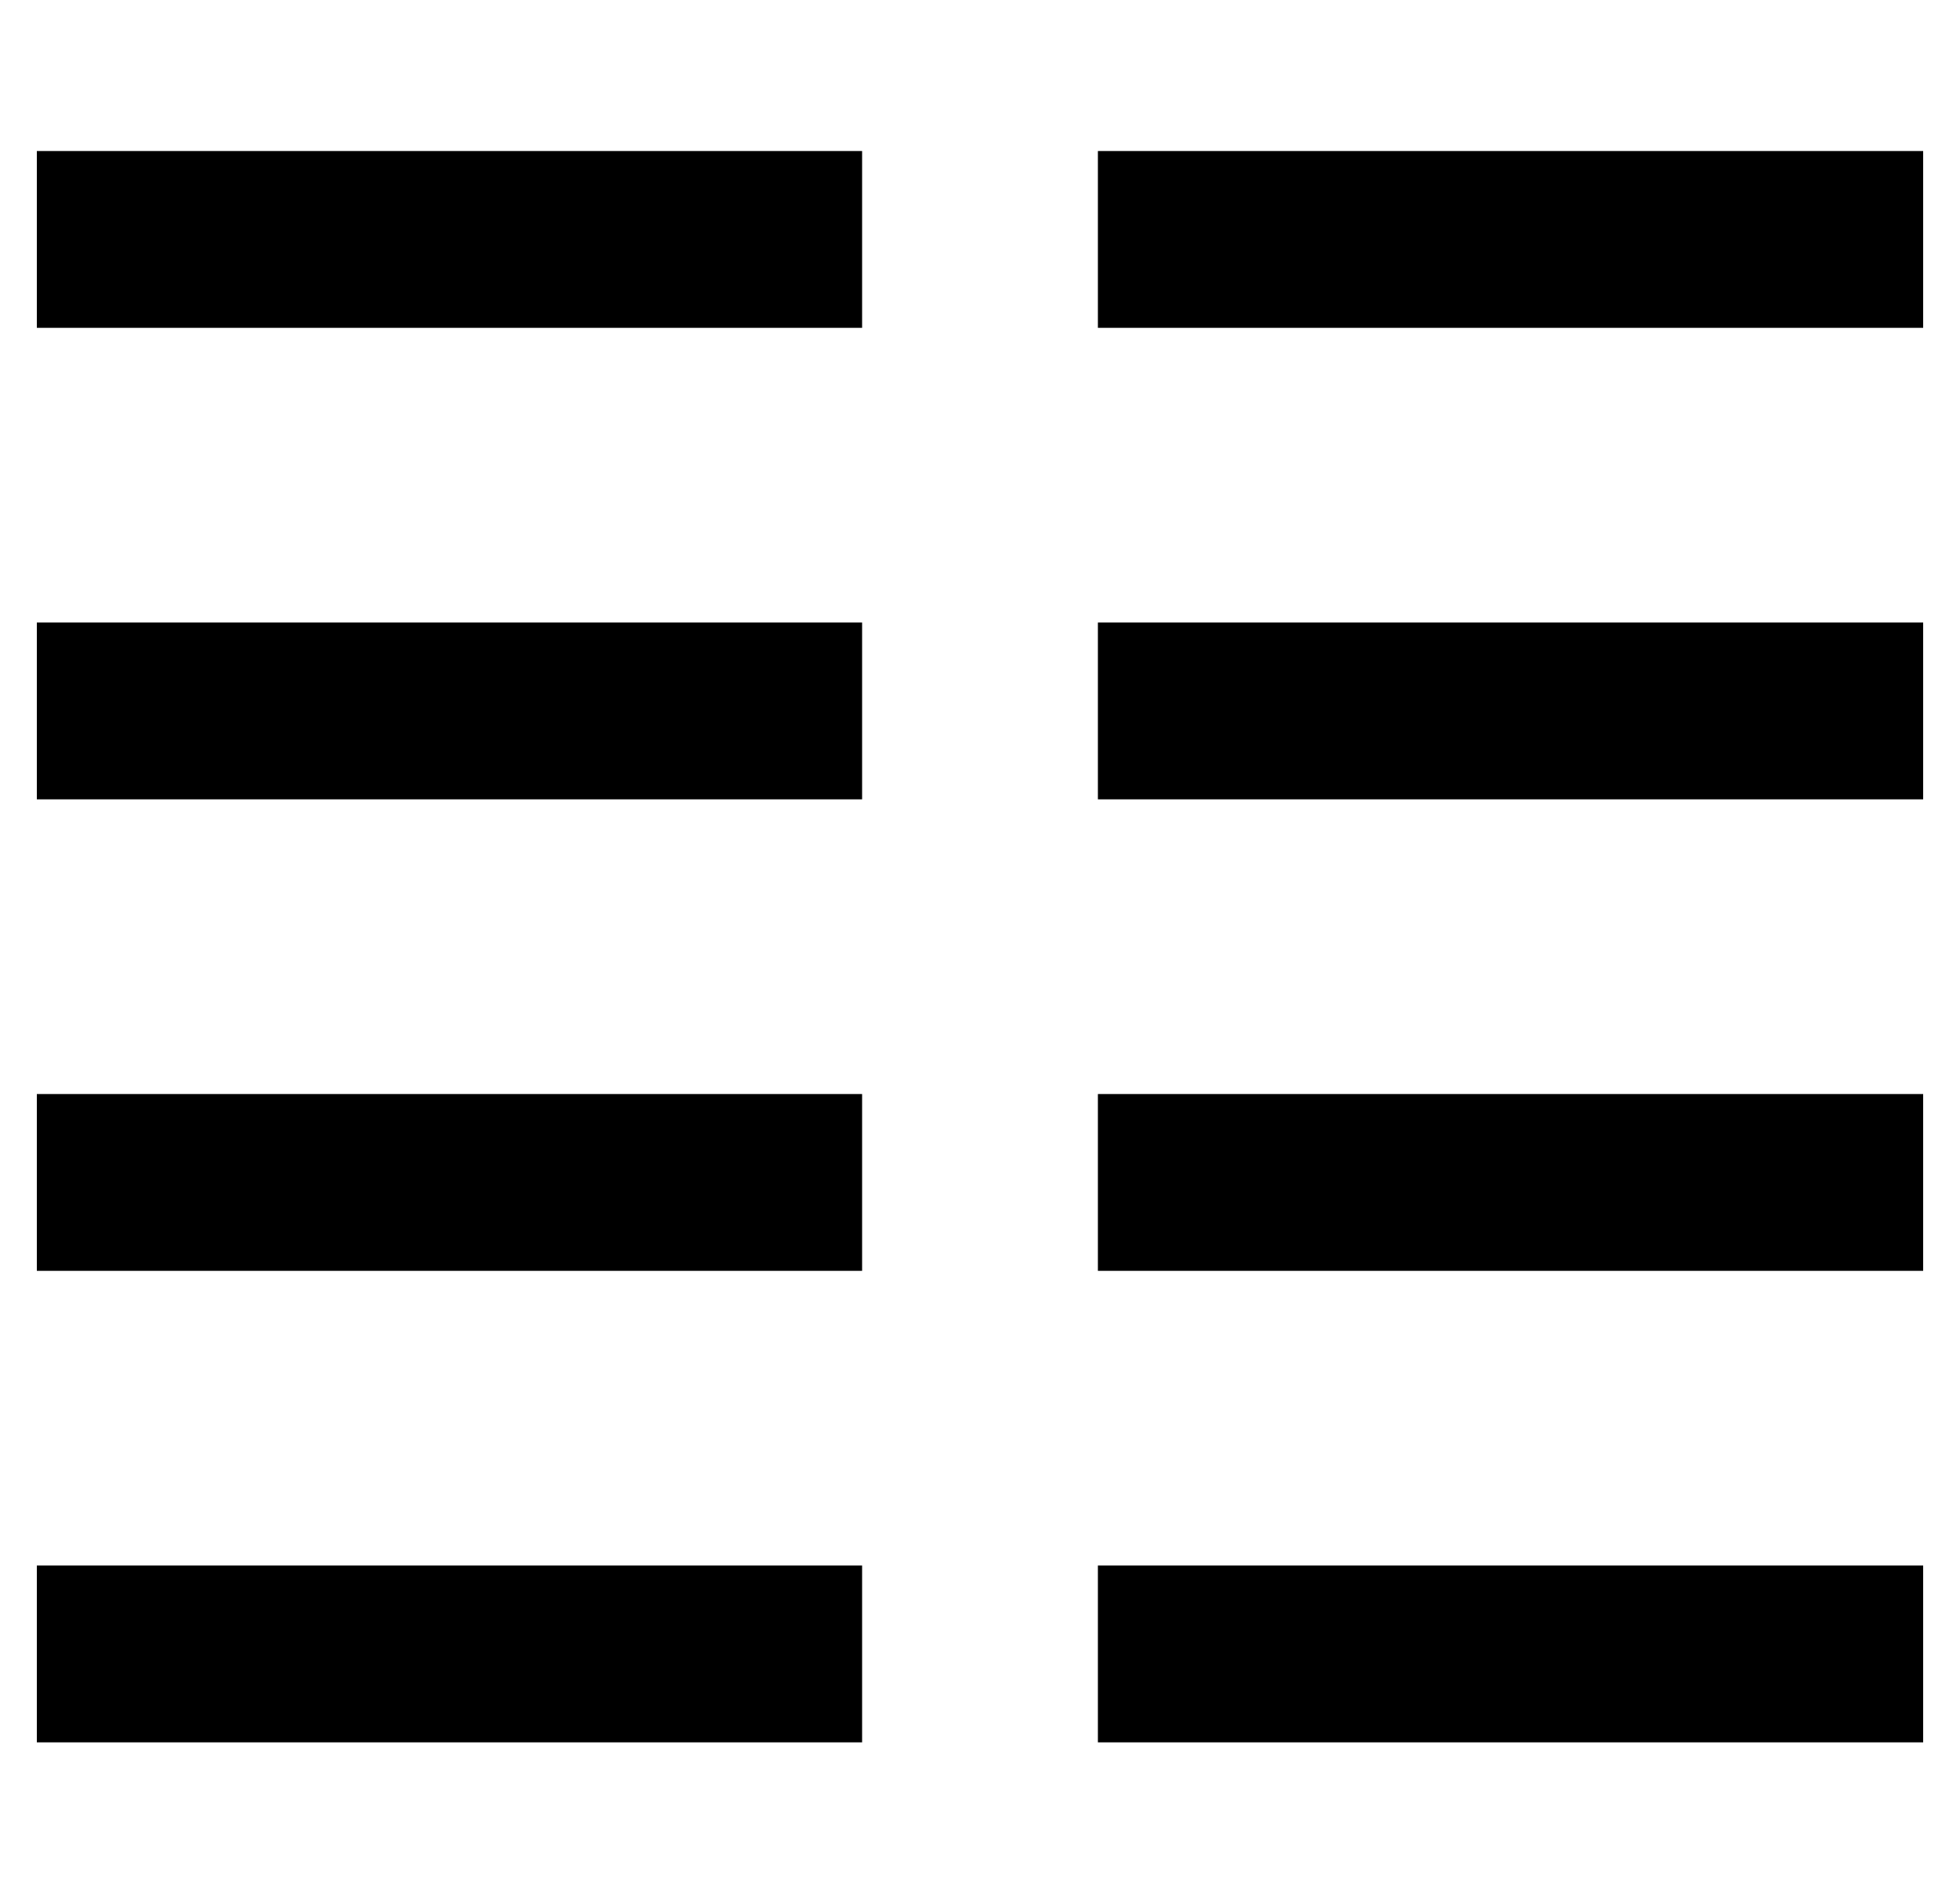 <?xml version="1.0" standalone="no"?>
<!DOCTYPE svg PUBLIC "-//W3C//DTD SVG 1.1//EN" "http://www.w3.org/Graphics/SVG/1.1/DTD/svg11.dtd" >
<svg xmlns="http://www.w3.org/2000/svg" xmlns:xlink="http://www.w3.org/1999/xlink" version="1.1" viewBox="-10 -40 532 512">
   <path fill="currentColor"
d="M24 1h176h-176h200v48v0h-24h-200v-48v0h24v0zM24 129h176h-176h200v48v0h-24h-200v-48v0h24v0zM0 257h24h-24h224v48v0h-24h-200v-48v0zM24 385h176h-176h200v48v0h-24h-200v-48v0h24v0zM288 129h24h-24h224v48v0h-24h-200v-48v0zM312 1h176h-176h200v48v0h-24h-200v-48
v0h24v0zM288 257h24h-24h224v48v0h-24h-200v-48v0zM312 385h176h-176h200v48v0h-24h-200v-48v0h24v0z" />
</svg>
